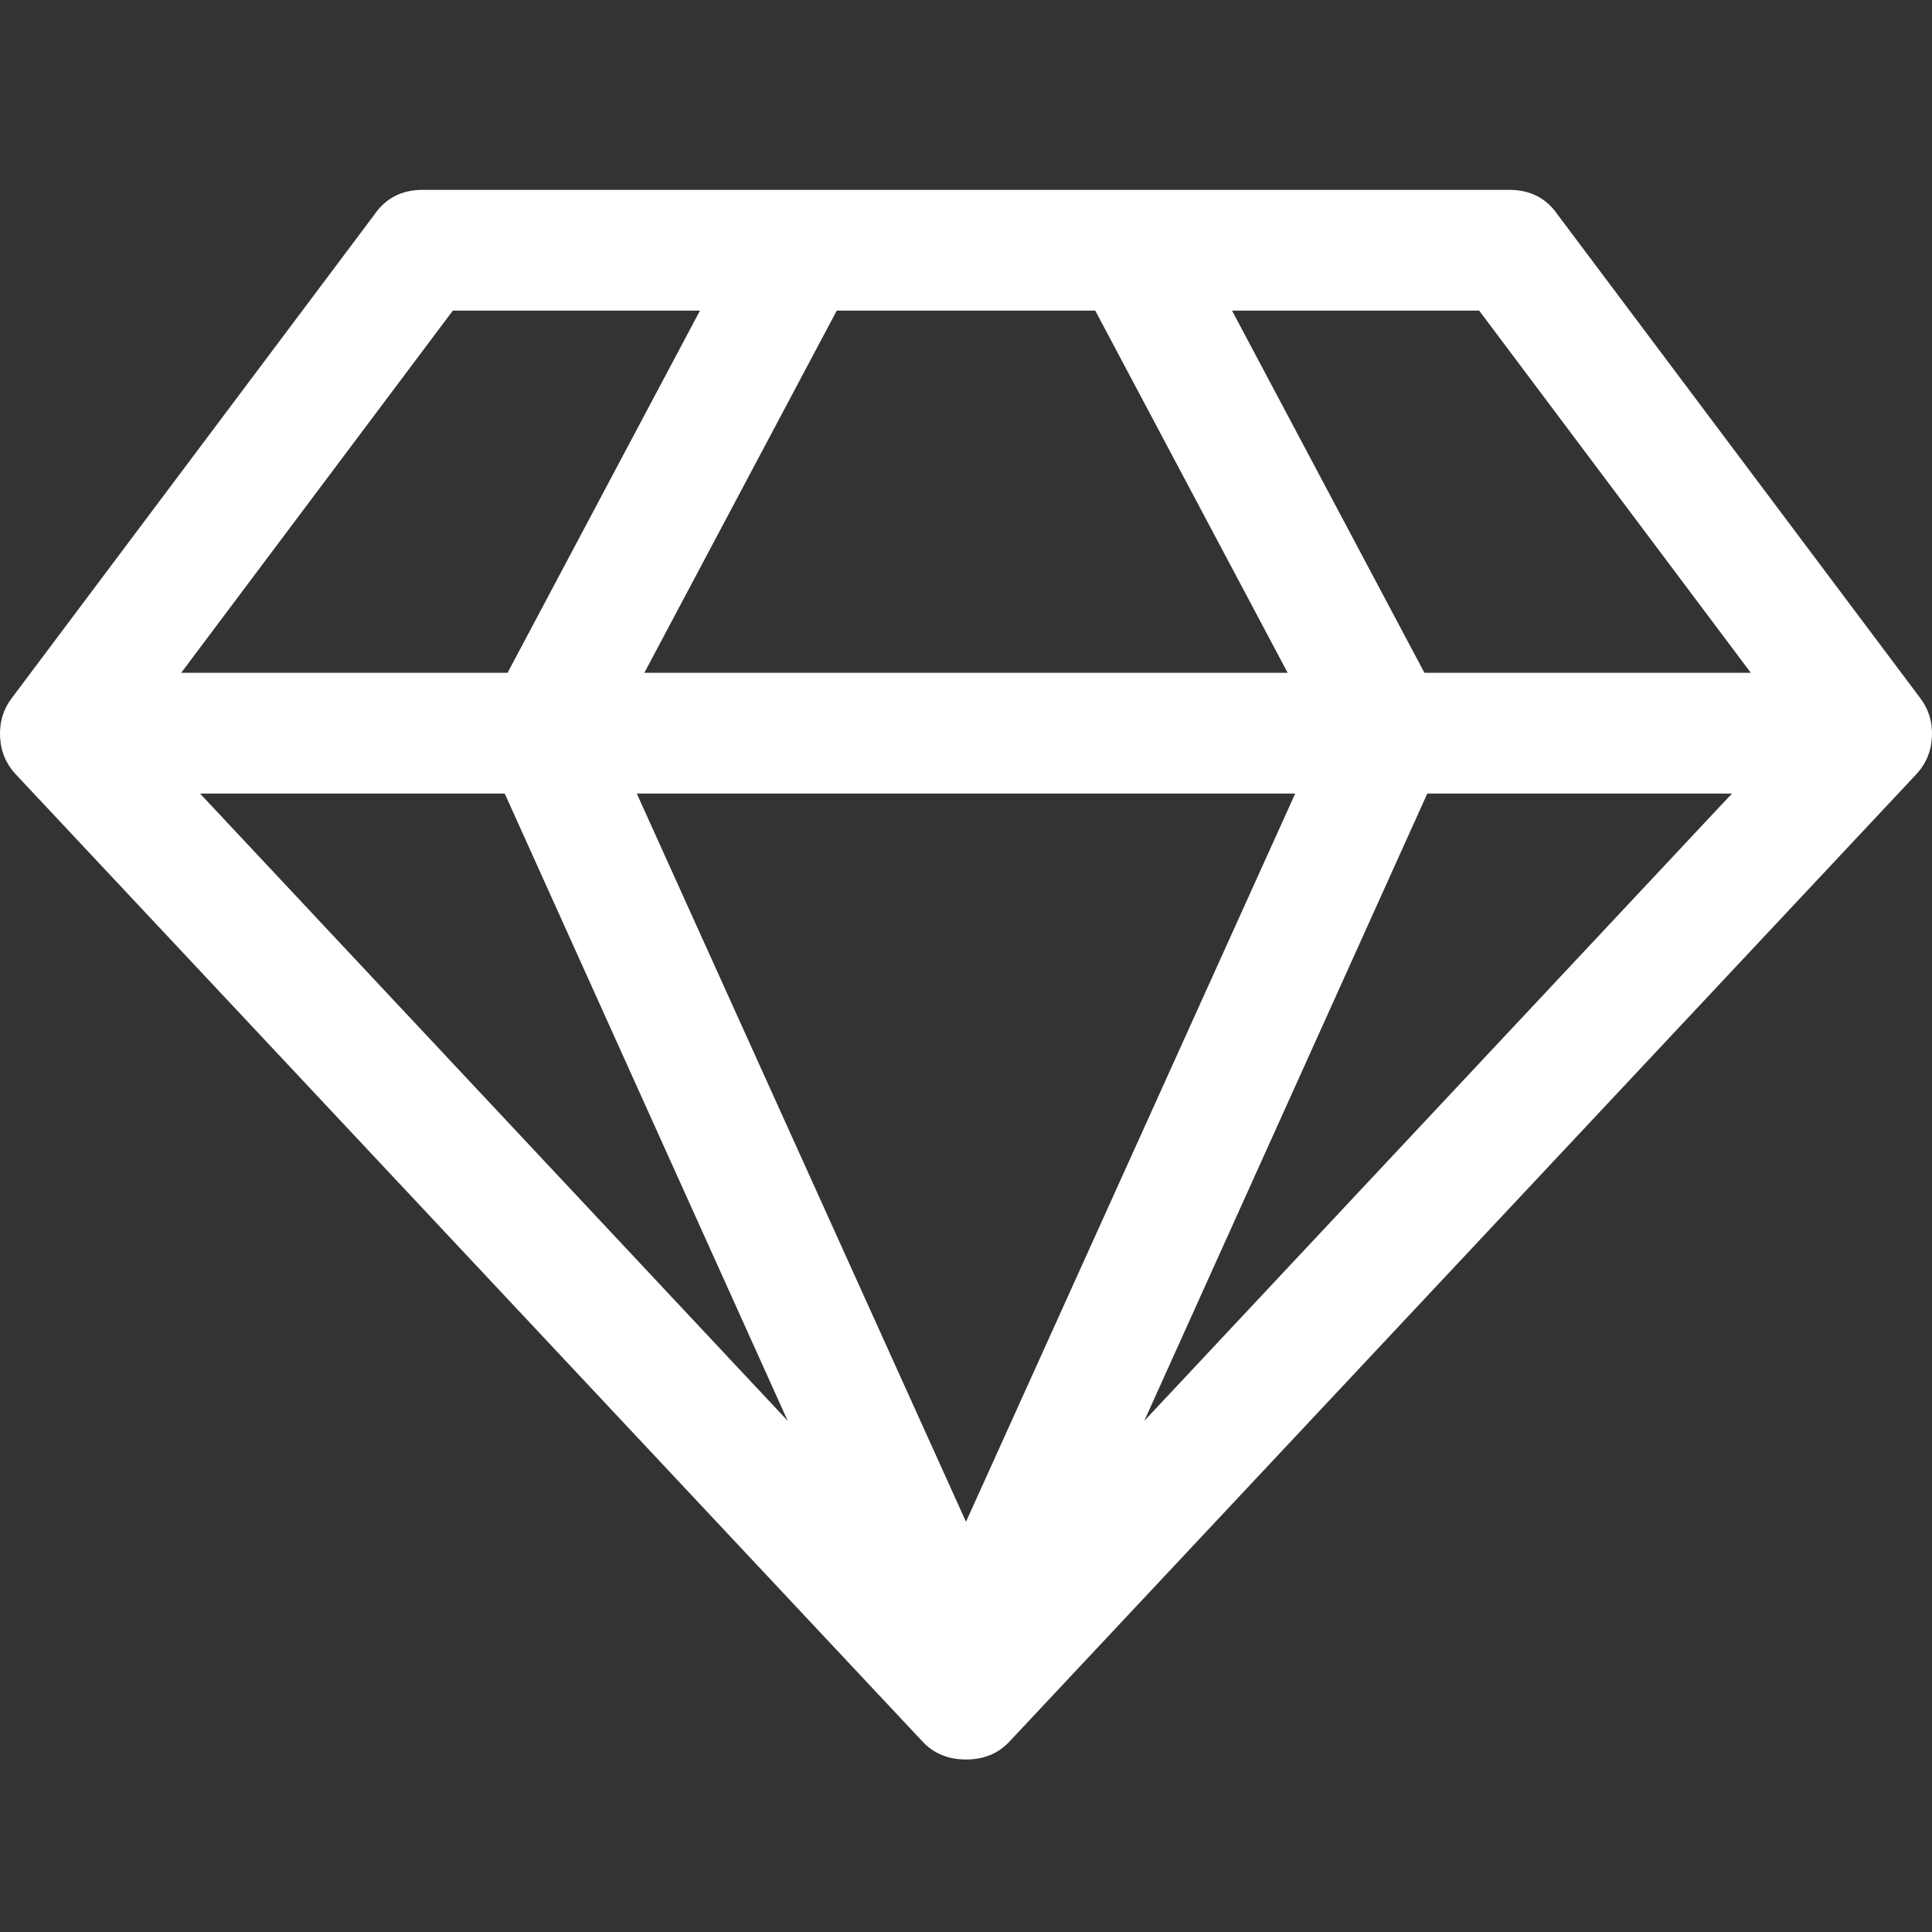 <svg xmlns="http://www.w3.org/2000/svg" fill="#ffffff" width="1792" height="1792" id="diamond">
  <rect width="100%" height="100%" fill="#333333" stroke="none"/>
  <path d="m185.546 736.058 545.09 581.837-262.483-581.837H185.546zM896 1411.514l305.355-675.456h-610.71zM470.778 624.066l178.488-335.979H420.031L168.047 624.066h302.73zm590.586 693.83 545.09-581.838h-282.607zm-463.72-693.83h596.712l-178.489-335.979H776.133zm723.578 0h302.73L1371.97 288.087h-229.235zm123.367-425.223 335.978 447.971q12.25 15.75 11.375 36.31-.875 20.561-14.874 35.435l-839.946 895.942Q921.373 1632 896 1632q-25.373 0-41.122-17.499L14.932 718.56Q.933 703.685.058 683.124q-.875-20.56 11.375-36.31l335.978-447.97q15.749-22.75 44.622-22.75h1007.934q28.873 0 44.622 22.75z"></path>
</svg>
